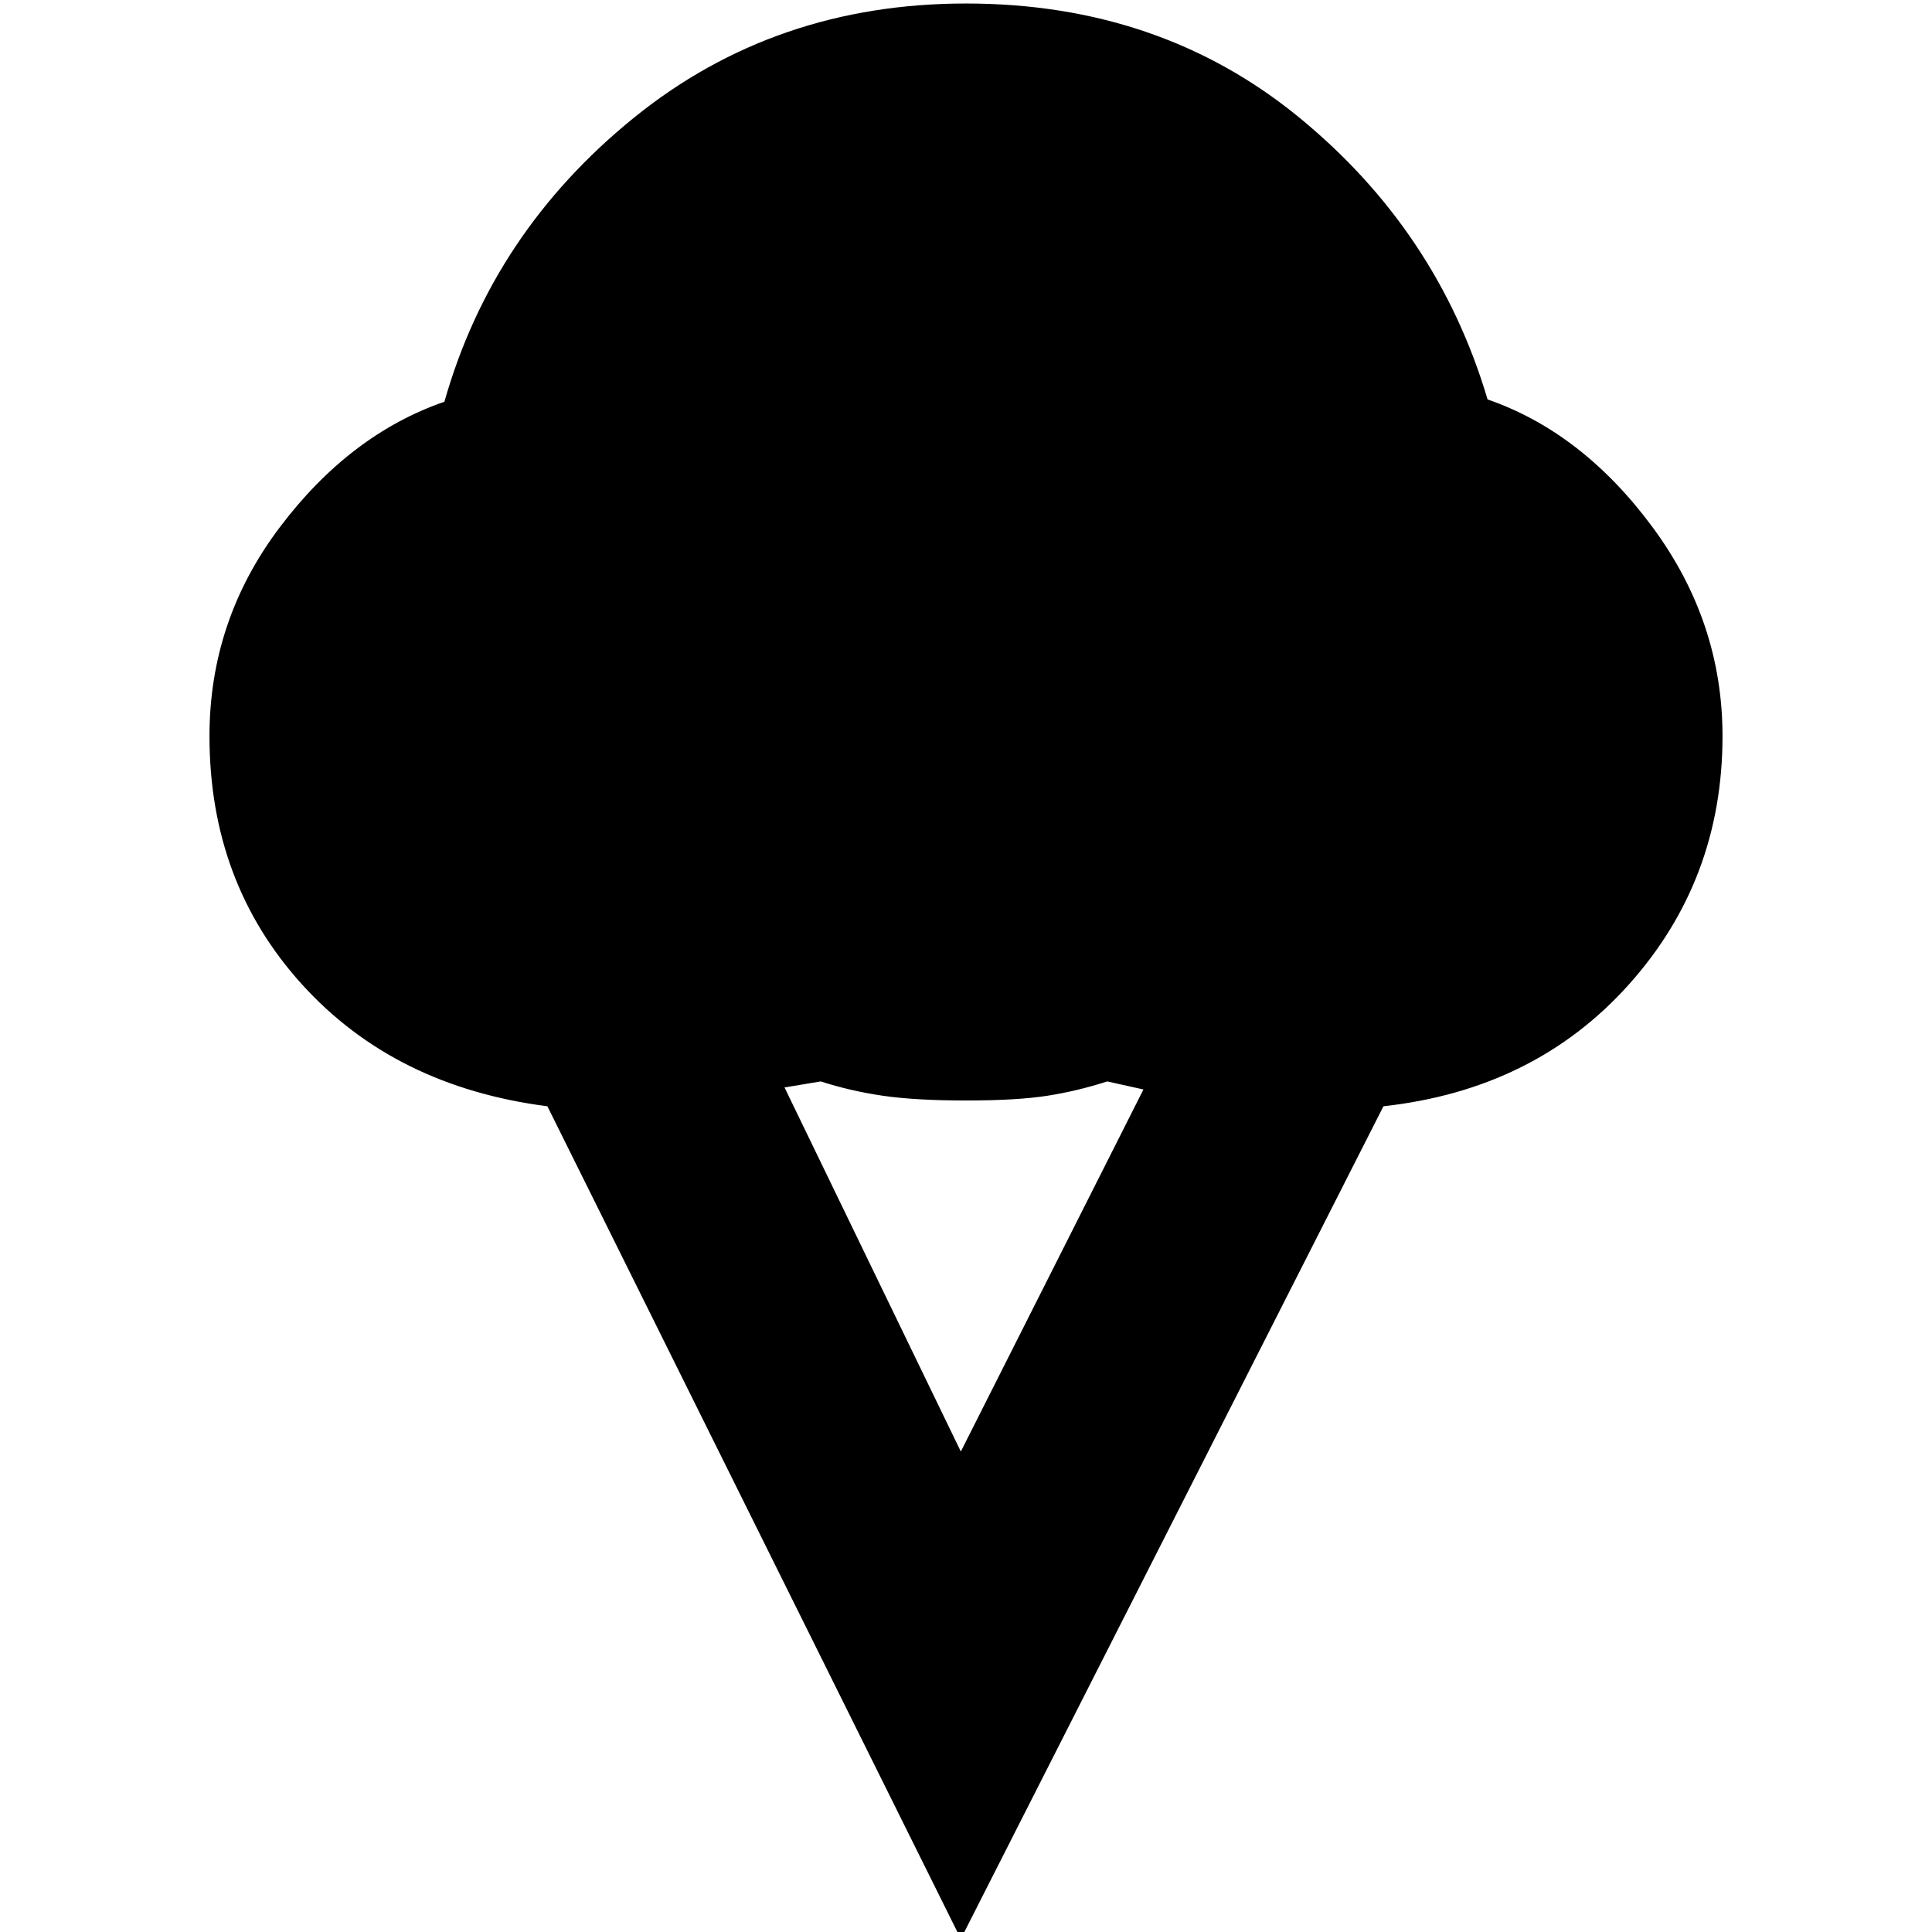 <svg xmlns="http://www.w3.org/2000/svg" height="20" viewBox="0 -960 960 960" width="20"><path d="M477.43 3.43 272-410.3q-75.83-9.74-121.87-60.48-46.04-50.74-46.04-123.44 0-57.39 34.82-103.63 34.83-46.24 81.92-62.54 23.82-84.05 93.97-140.96 70.16-56.91 165.2-56.91 96.17 0 165.2 56.35 69.02 56.34 93.97 140.39 47.09 16.3 81.92 63.39 34.82 47.09 34.82 103.91 0 71.57-46.69 123.59-46.7 52.02-121.79 60.33l-210 413.73Zm0-242.17 90.74-179.91-18-4q-14.61 4.74-29.65 7.11T480-413.17q-25.22 0-41.39-2.37t-30.78-7.11l-18 3 87.6 180.91Z"/></svg>